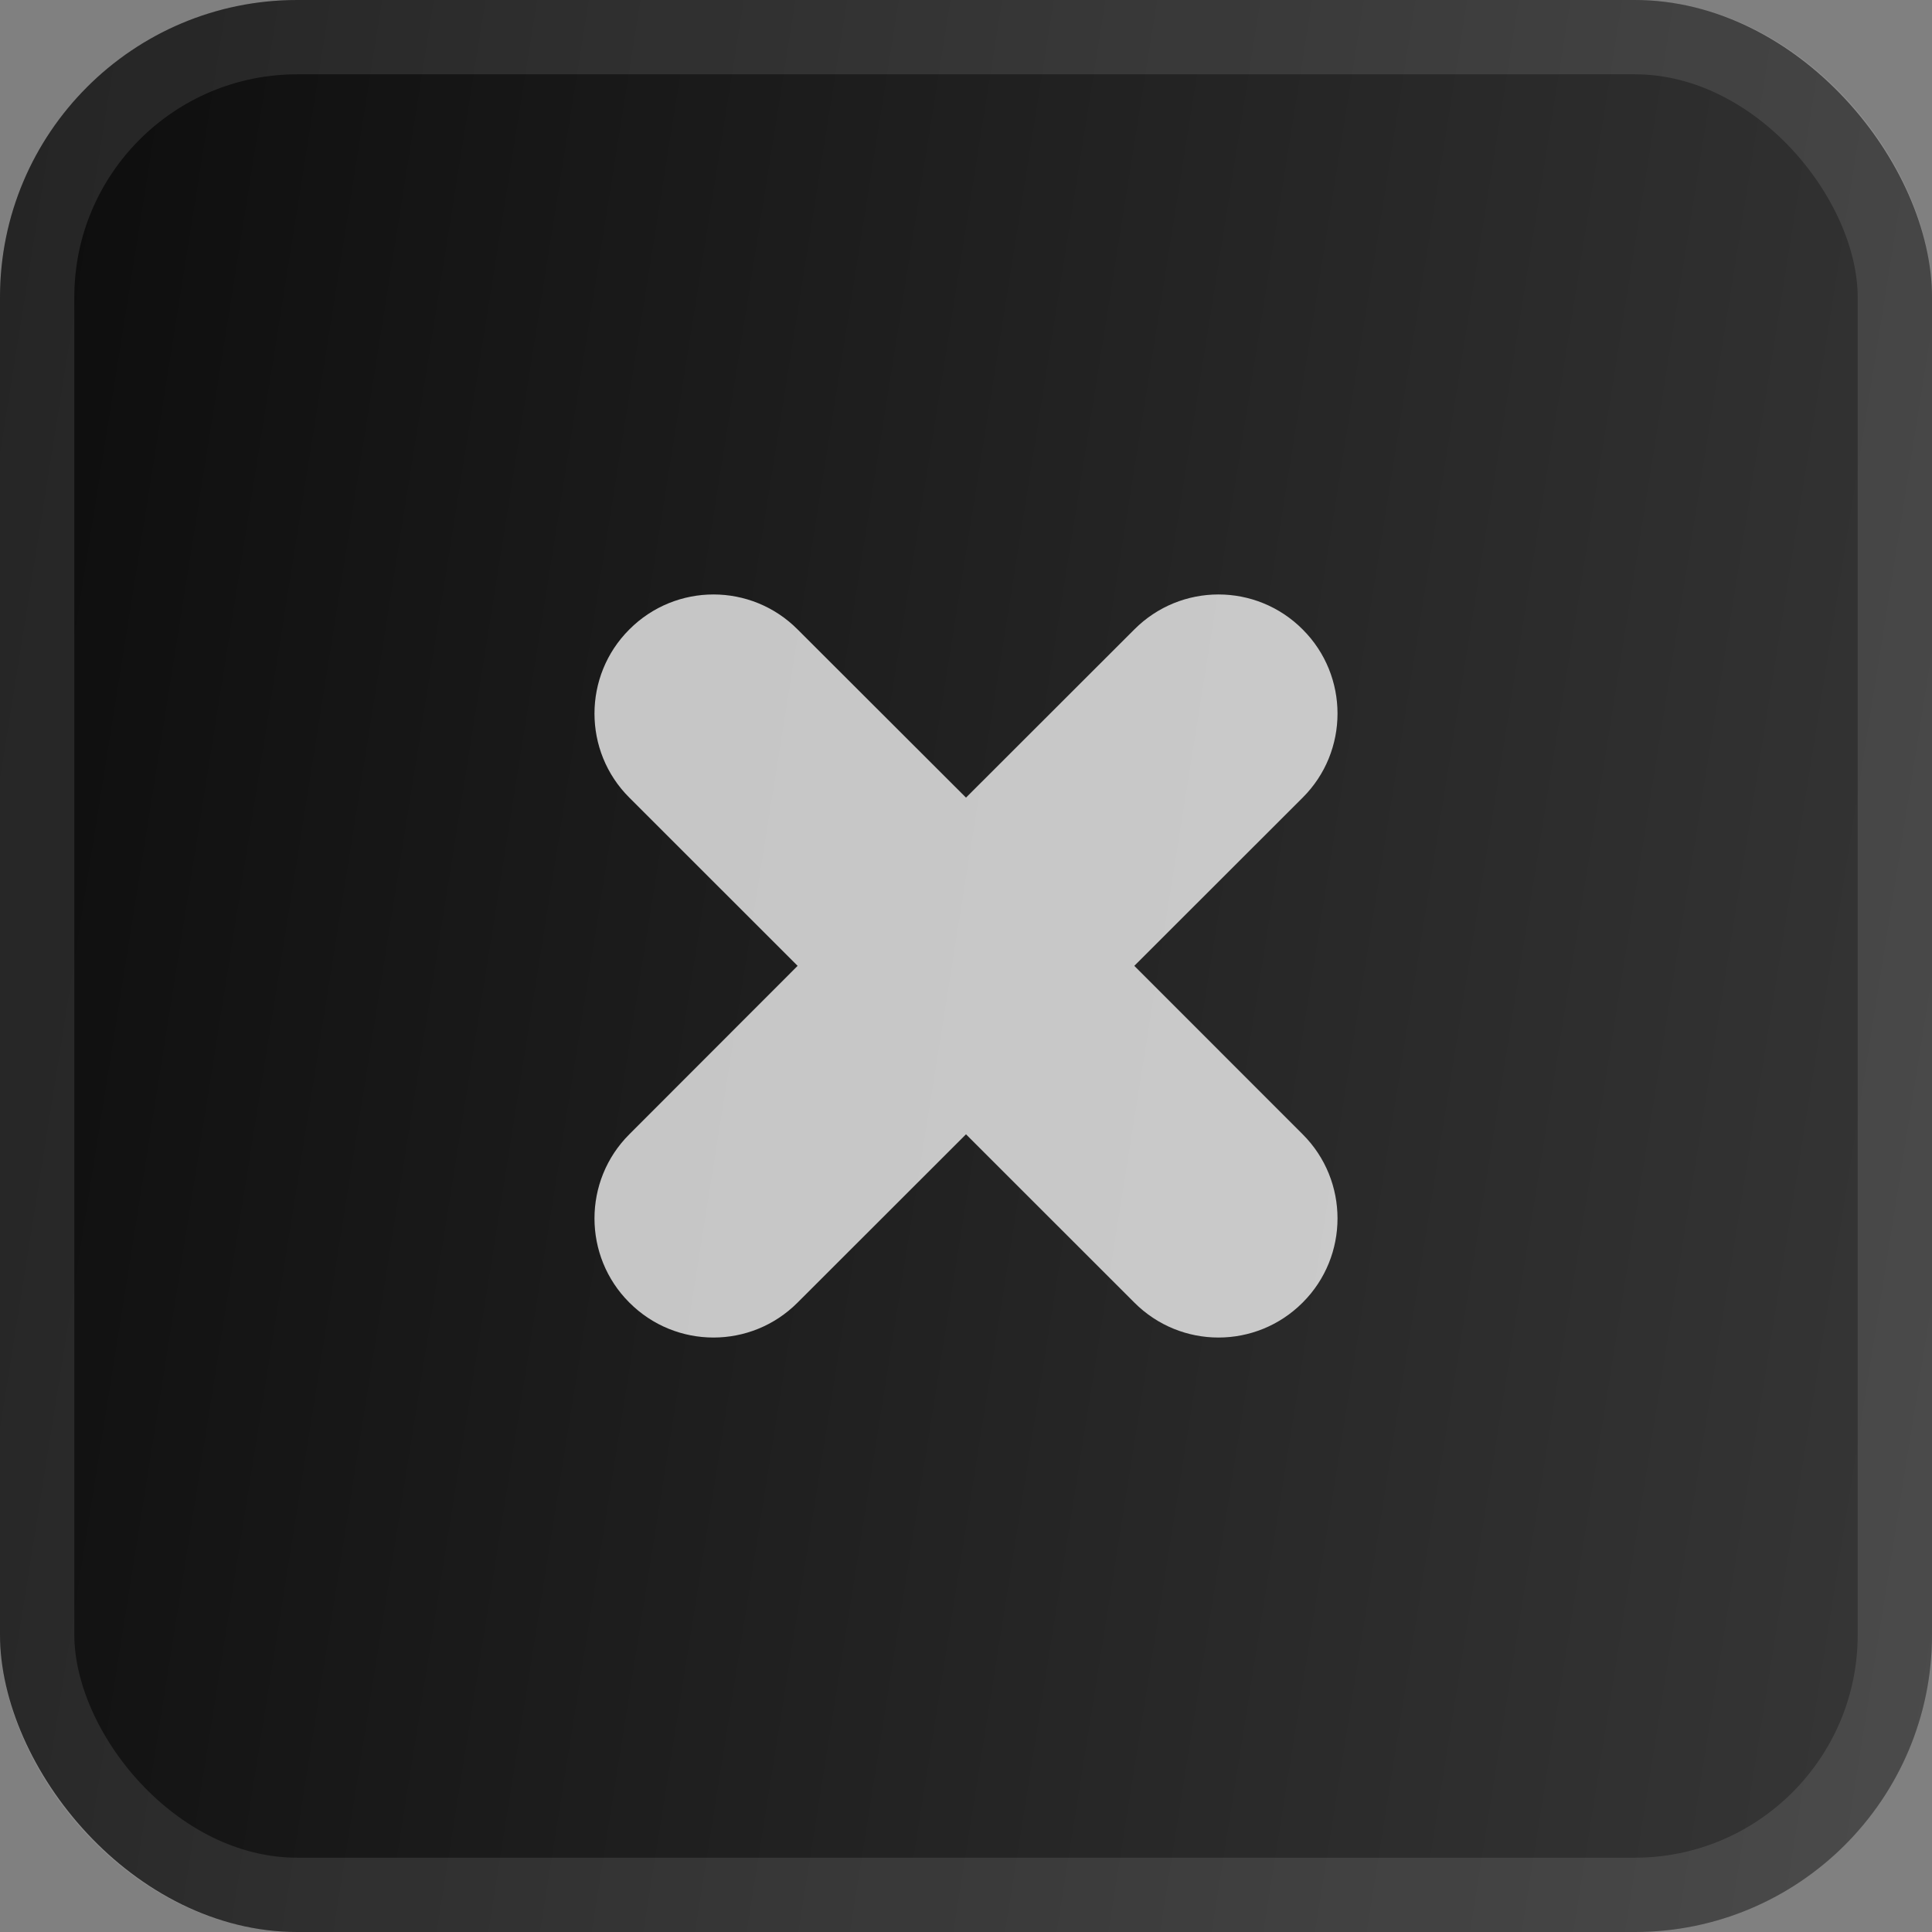 <svg viewBox="0 0 26 26" fill="none" xmlns="http://www.w3.org/2000/svg">
<rect x="0" y="0" width="26" height="26" fill="#808080" stroke="none"/>
<g id="recusar">
<g id="Rectangle 33">
<rect width="26" height="26" rx="4" fill="url(#paint0_linear_1_1167)"/>
<rect x="0.5" y="0.5" width="25" height="25" rx="3.5" stroke="white" stroke-opacity="0.1"/>
</g>
<path id="cross" fill-rule="evenodd" clip-rule="evenodd" d="M15.265 12.998L17.531 10.734C18.156 10.111 18.156 9.095 17.531 8.471C16.905 7.843 15.891 7.843 15.265 8.471L13 10.734L10.734 8.471C10.109 7.843 9.095 7.843 8.469 8.471C7.844 9.095 7.844 10.111 8.469 10.734L10.734 12.998L8.469 15.265C7.844 15.889 7.844 16.905 8.469 17.529C9.095 18.157 10.109 18.157 10.734 17.529L13 15.265L15.265 17.529C15.891 18.157 16.905 18.157 17.531 17.529C18.156 16.905 18.156 15.889 17.531 15.265L15.265 12.998Z" fill="white" fill-opacity="0.75"/>
</g>
<defs>
<linearGradient id="paint0_linear_1_1167" x1="-7" y1="-9" x2="31.002" y2="-2.957" gradientUnits="userSpaceOnUse">
<stop/>
<stop offset="1" stop-color="#383838"/>
</linearGradient>
</defs>
</svg>
